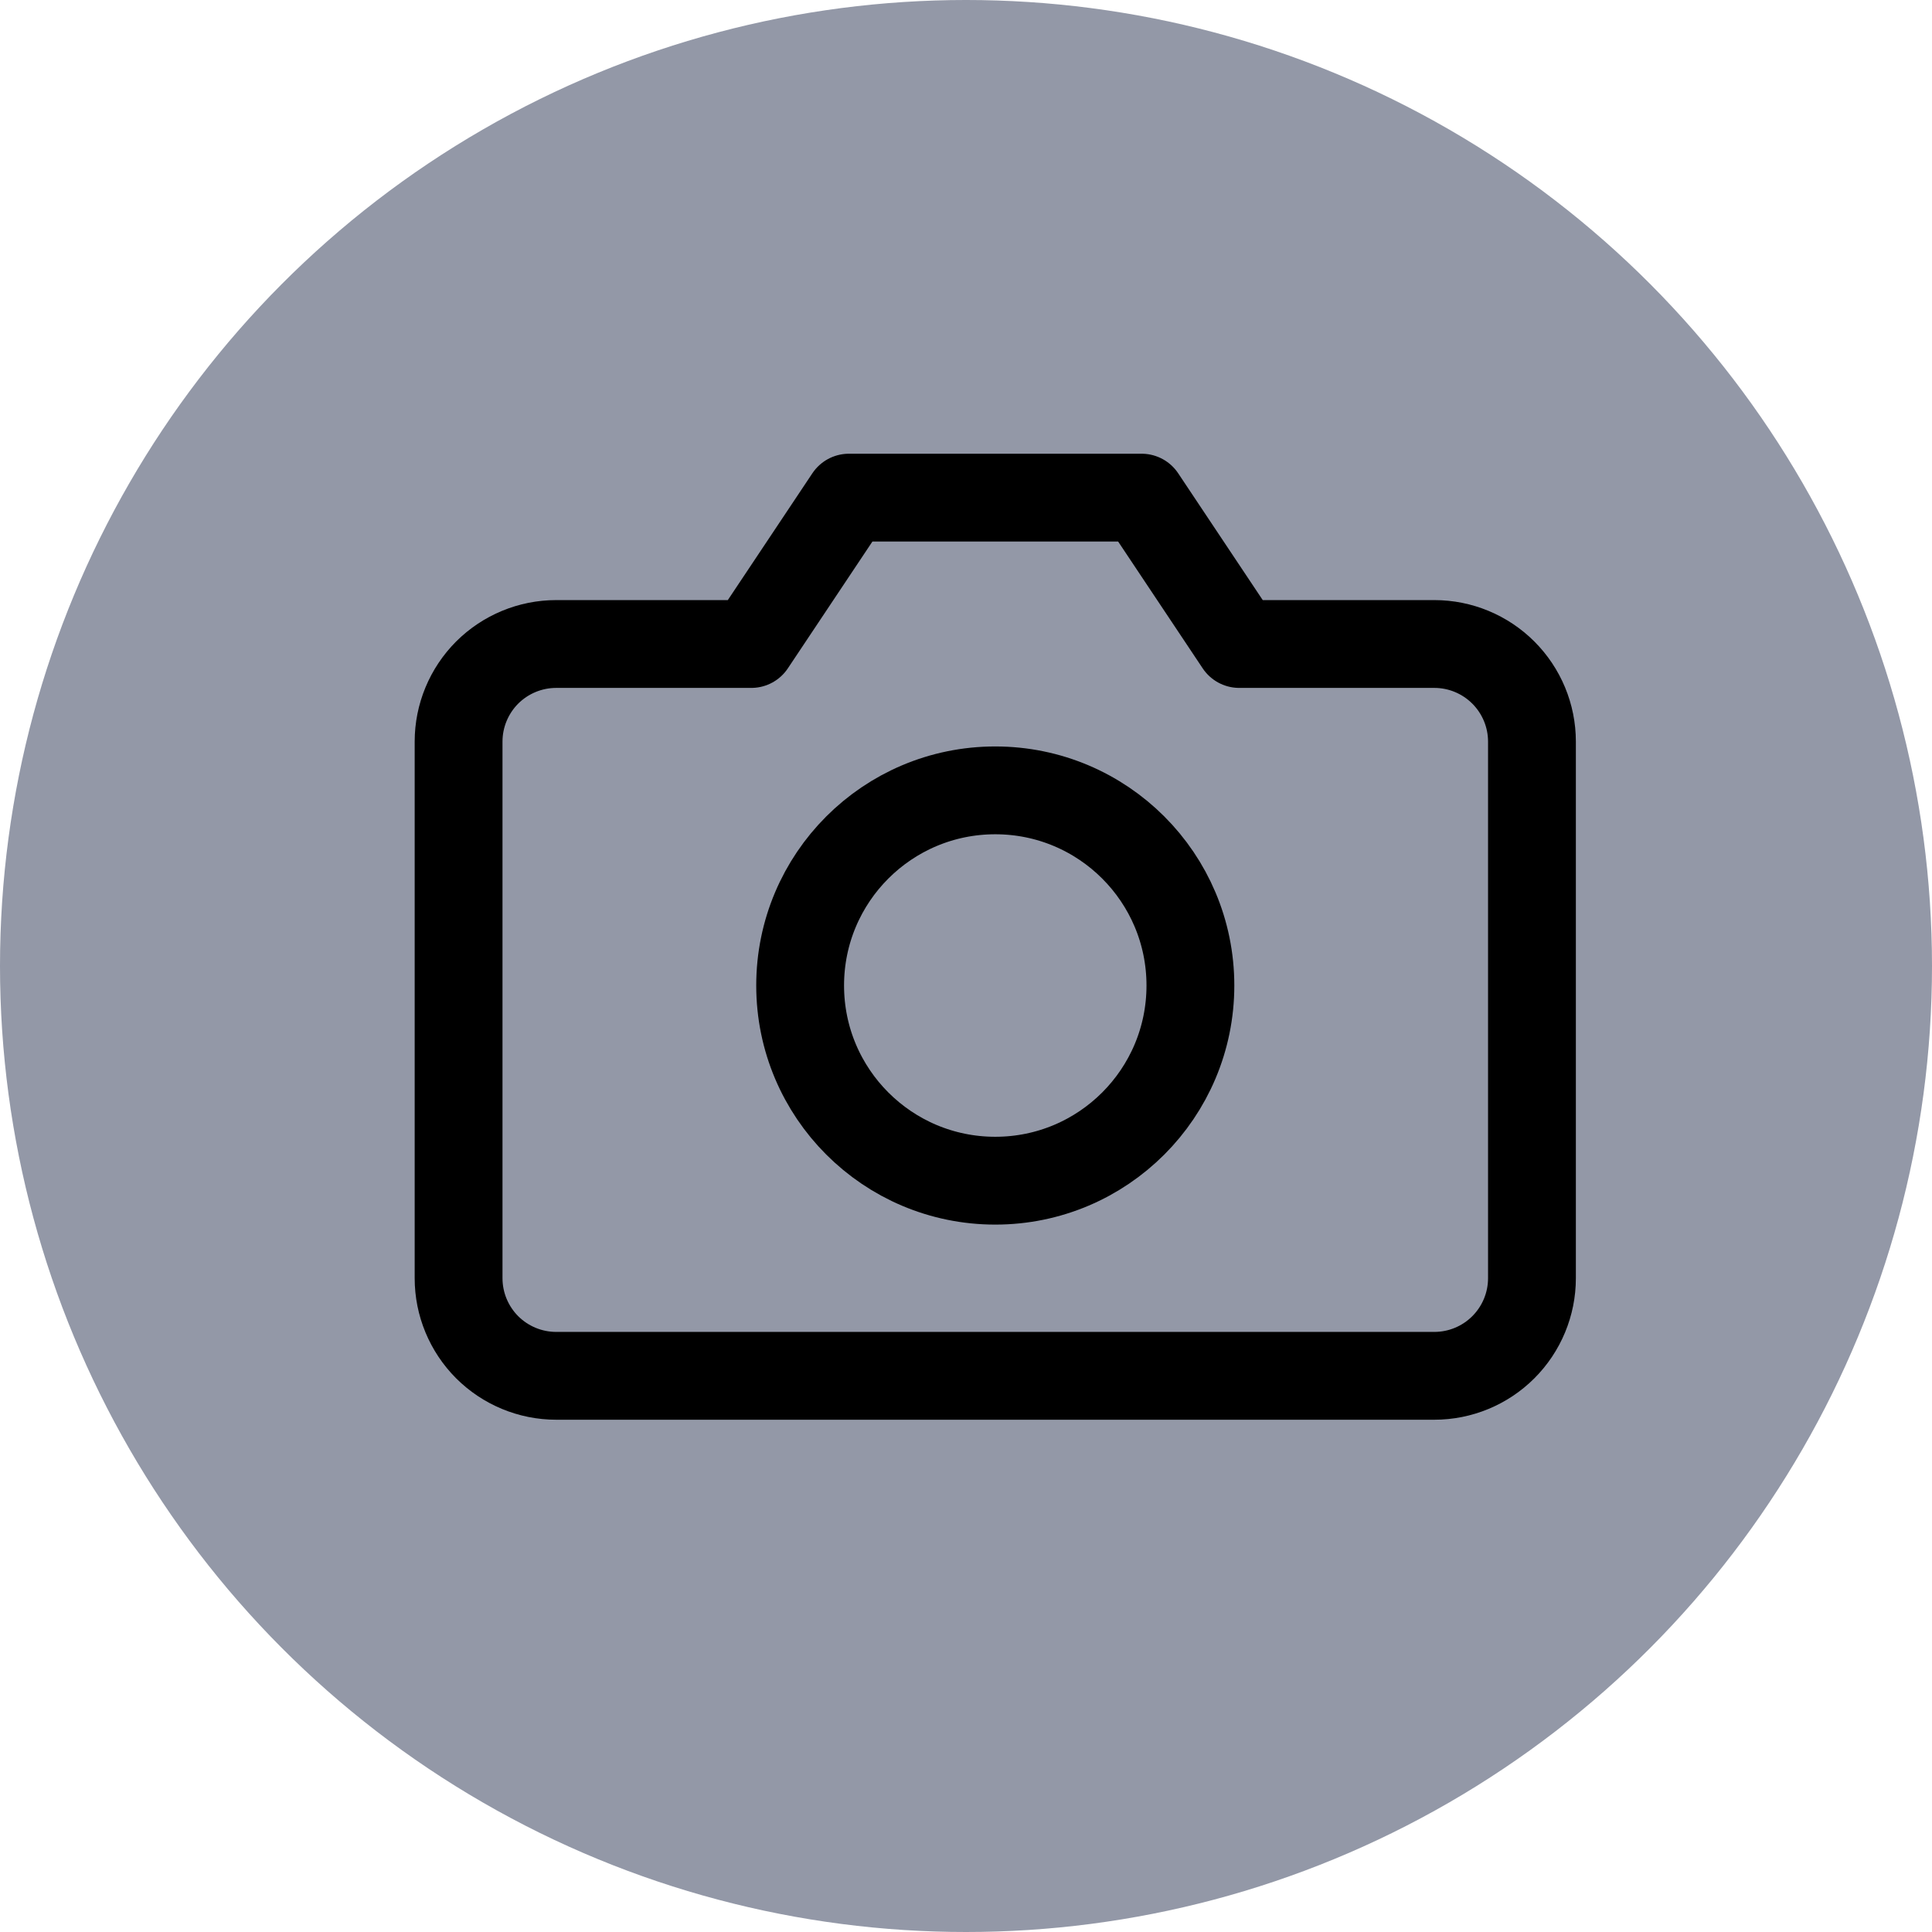 <svg width="33" height="33" viewBox="0 0 33 33" fill="none" xmlns="http://www.w3.org/2000/svg">
<circle cx="16.5" cy="16.5" r="16.5" fill="#9398A7"/>
<path d="M26.167 21.833C26.167 22.275 25.991 22.699 25.678 23.012C25.366 23.324 24.942 23.5 24.5 23.5H9.5C9.058 23.5 8.634 23.324 8.321 23.012C8.009 22.699 7.833 22.275 7.833 21.833V12.667C7.833 12.225 8.009 11.801 8.321 11.488C8.634 11.176 9.058 11 9.5 11H12.833L14.5 8.5H19.5L21.167 11H24.5C24.942 11 25.366 11.176 25.678 11.488C25.991 11.801 26.167 12.225 26.167 12.667V21.833Z" stroke="black" stroke-width="1.5" stroke-linecap="round" stroke-linejoin="round"/>
<path d="M17 20.167C18.841 20.167 20.333 18.674 20.333 16.833C20.333 14.992 18.841 13.5 17 13.5C15.159 13.5 13.667 14.992 13.667 16.833C13.667 18.674 15.159 20.167 17 20.167Z" stroke="black" stroke-width="1.5" stroke-linecap="round" stroke-linejoin="round"/>
</svg>
